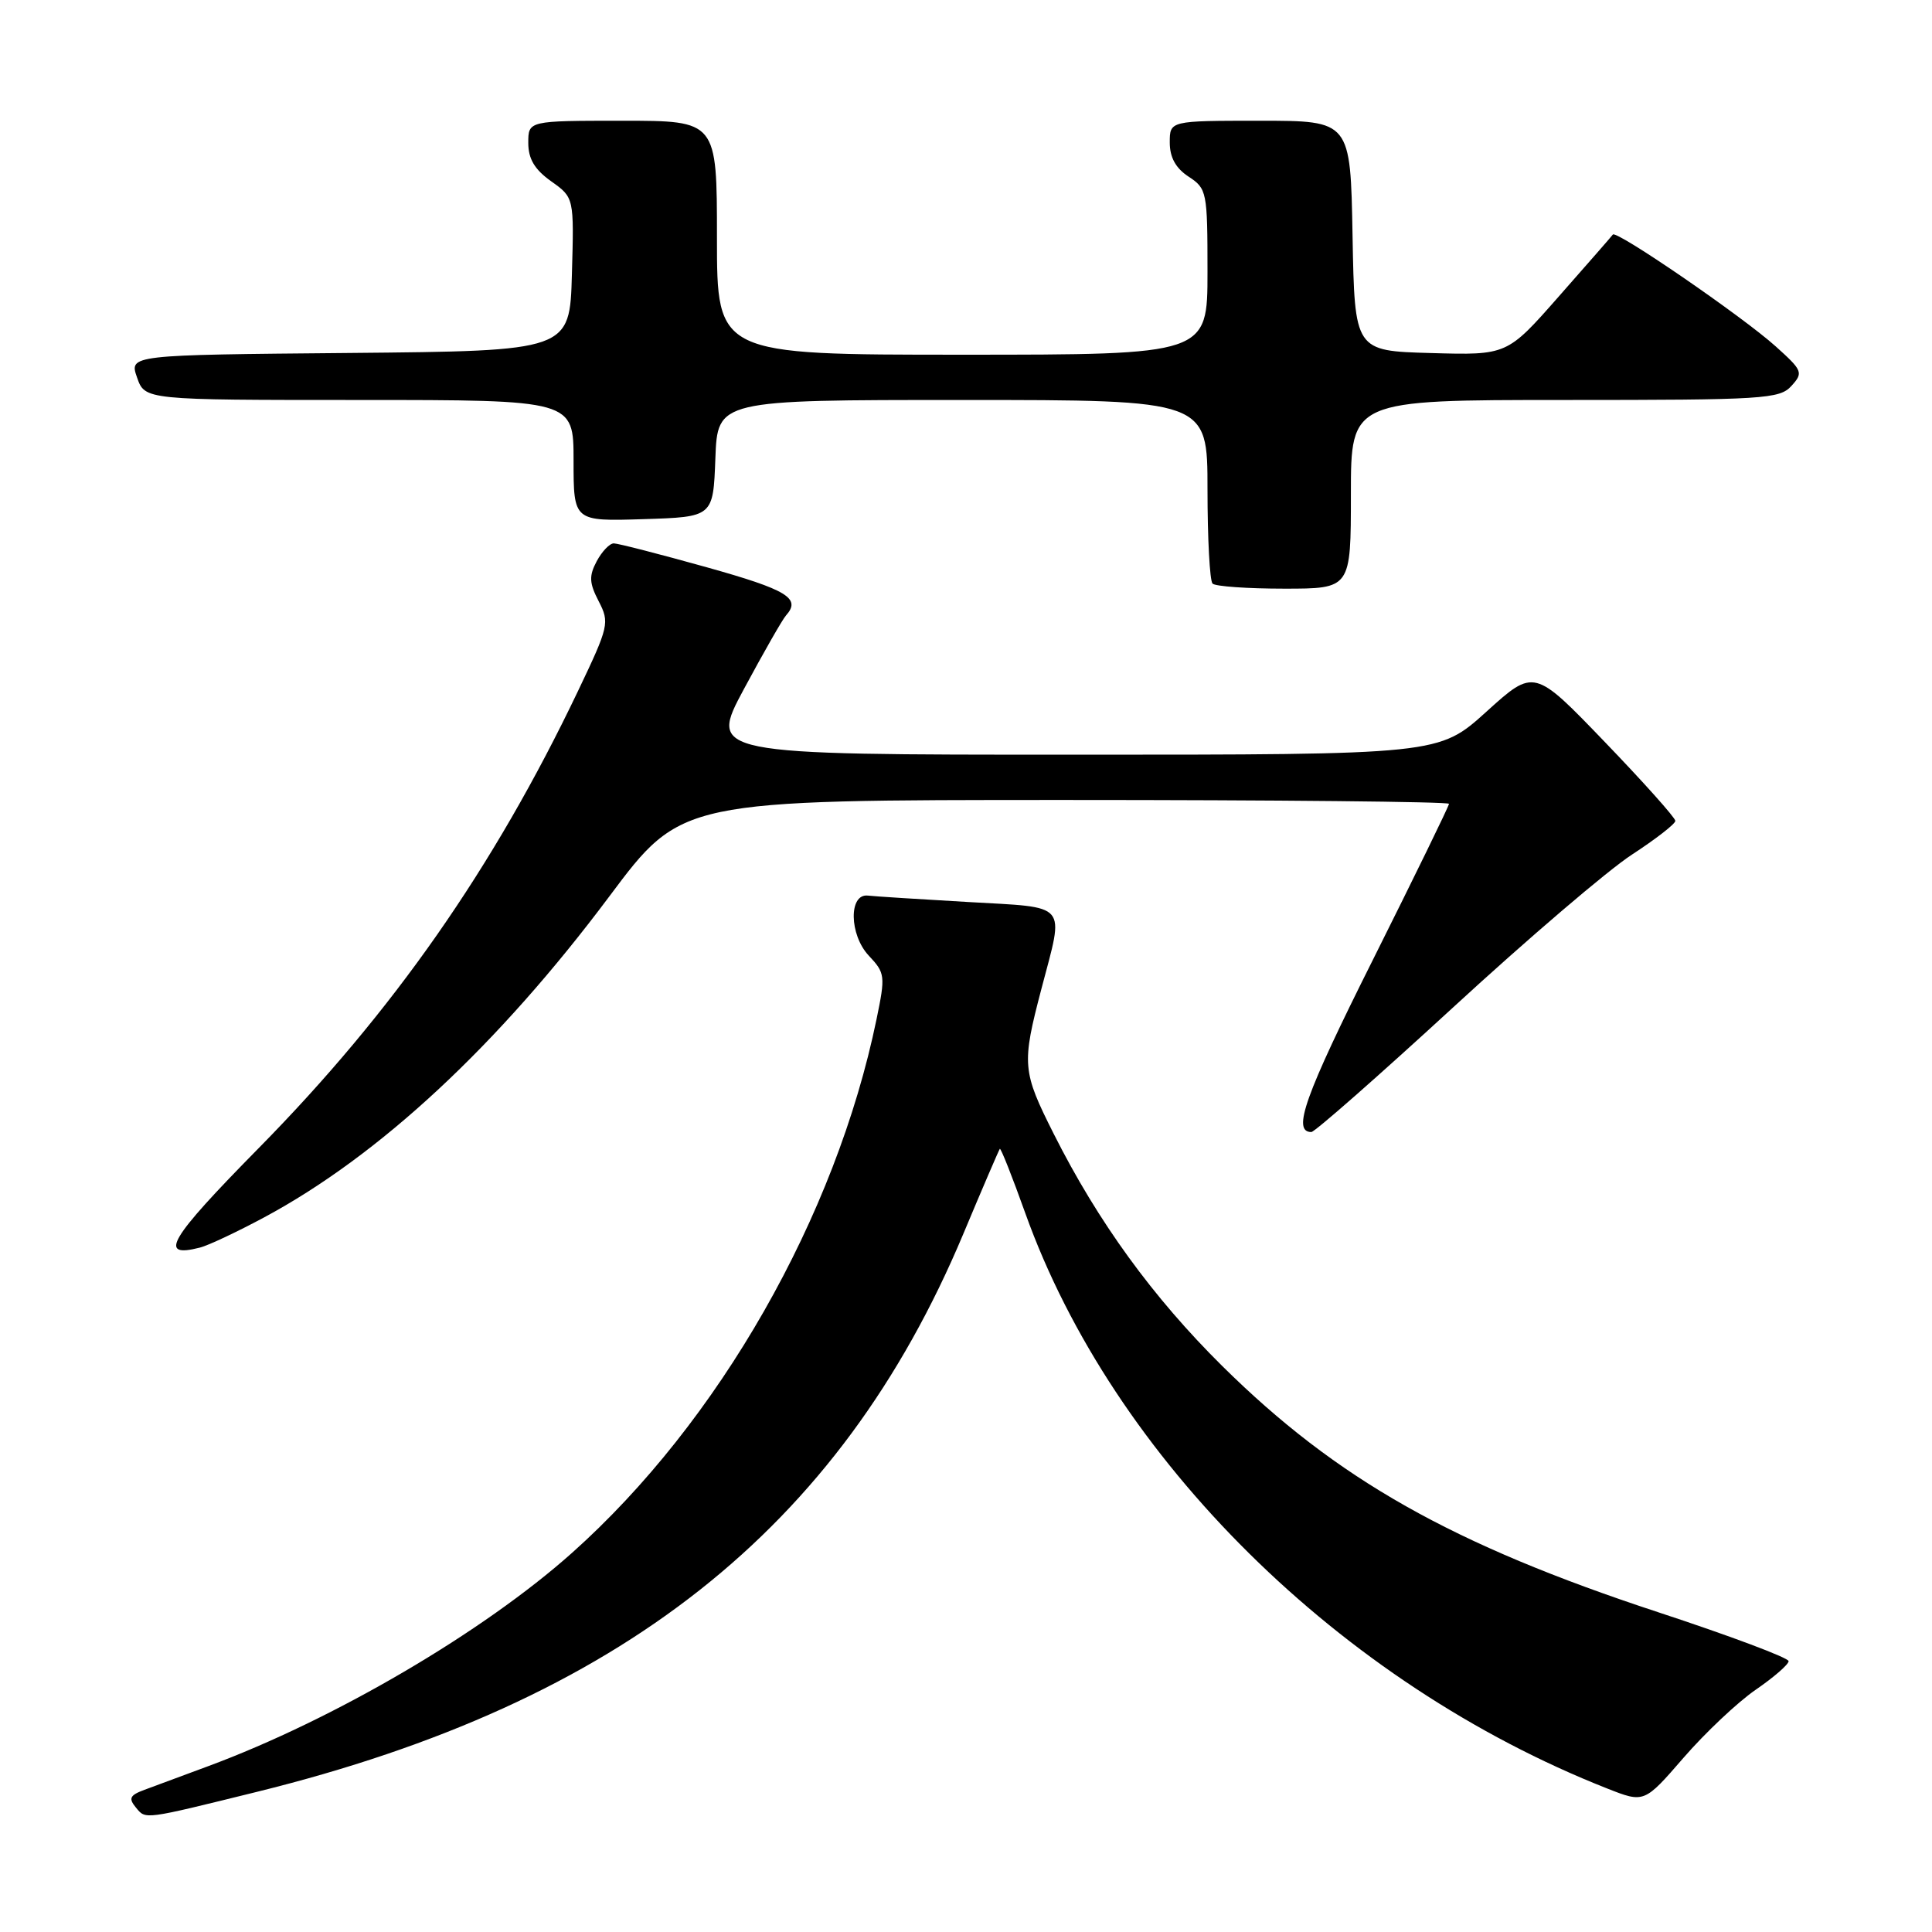 <?xml version="1.0" encoding="UTF-8" standalone="no"?>
<!DOCTYPE svg PUBLIC "-//W3C//DTD SVG 1.1//EN" "http://www.w3.org/Graphics/SVG/1.1/DTD/svg11.dtd" >
<svg xmlns="http://www.w3.org/2000/svg" xmlns:xlink="http://www.w3.org/1999/xlink" version="1.1" viewBox="0 0 256 256">
 <g >
 <path fill="currentColor"
d=" M 34.08 237.42 C 82.18 225.54 111.23 202.59 127.63 163.53 C 130.17 157.46 132.36 152.38 132.48 152.23 C 132.61 152.08 134.13 155.92 135.86 160.76 C 147.49 193.26 177.62 223.05 212.95 236.98 C 217.87 238.92 217.87 238.92 223.08 232.91 C 225.94 229.61 230.24 225.55 232.64 223.90 C 235.04 222.25 237.00 220.55 237.00 220.11 C 237.00 219.67 229.24 216.76 219.75 213.64 C 192.42 204.65 177.14 196.02 161.95 181.00 C 152.76 171.90 145.50 161.91 139.64 150.27 C 135.44 141.93 135.36 141.06 138.00 131.00 C 141.03 119.45 141.75 120.30 128.25 119.52 C 121.79 119.15 115.83 118.77 115.00 118.67 C 112.44 118.38 112.52 123.86 115.12 126.63 C 117.29 128.93 117.33 129.32 116.15 135.03 C 110.74 161.26 95.25 188.40 75.81 205.75 C 64.01 216.28 44.23 227.87 27.50 234.06 C 24.20 235.29 20.44 236.68 19.14 237.16 C 17.20 237.88 17.00 238.29 18.01 239.51 C 19.33 241.11 18.92 241.16 34.08 237.42 Z  M 35.00 161.31 C 50.28 153.11 66.00 138.49 80.76 118.75 C 90.29 106.00 90.29 106.00 141.15 106.00 C 169.12 106.00 192.00 106.23 192.00 106.51 C 192.00 106.79 187.47 116.07 181.94 127.13 C 172.89 145.20 171.17 150.00 173.76 150.00 C 174.21 150.00 182.66 142.57 192.54 133.49 C 202.42 124.40 213.08 115.29 216.24 113.24 C 219.40 111.18 221.99 109.17 221.99 108.77 C 222.00 108.37 217.79 103.66 212.64 98.31 C 203.28 88.58 203.28 88.58 196.97 94.29 C 190.66 100.00 190.66 100.00 142.28 100.00 C 93.90 100.00 93.90 100.00 98.60 91.25 C 101.19 86.44 103.68 82.07 104.15 81.55 C 106.18 79.28 104.34 78.16 93.66 75.17 C 87.43 73.43 81.88 72.00 81.33 72.00 C 80.78 72.00 79.77 73.06 79.07 74.36 C 78.03 76.32 78.07 77.24 79.33 79.67 C 80.79 82.50 80.69 82.97 76.59 91.56 C 65.40 115.00 52.10 134.04 34.27 152.14 C 22.37 164.22 20.87 166.75 26.50 165.31 C 27.60 165.03 31.42 163.23 35.00 161.31 Z  M 179.00 65.50 C 179.00 53.00 179.00 53.00 207.35 53.00 C 233.70 53.00 235.81 52.87 237.37 51.14 C 238.97 49.38 238.86 49.11 235.28 45.89 C 230.88 41.93 214.16 30.45 213.71 31.08 C 213.55 31.31 210.32 35.00 206.55 39.28 C 199.70 47.07 199.70 47.07 189.60 46.78 C 179.50 46.50 179.50 46.50 179.22 31.25 C 178.95 16.00 178.95 16.00 166.97 16.00 C 155.00 16.00 155.00 16.00 155.00 18.88 C 155.00 20.86 155.79 22.29 157.50 23.41 C 159.92 24.99 160.00 25.42 160.00 36.02 C 160.00 47.00 160.00 47.00 127.50 47.00 C 95.00 47.00 95.00 47.00 95.00 31.50 C 95.00 16.00 95.00 16.00 82.50 16.00 C 70.00 16.00 70.00 16.00 70.00 18.93 C 70.00 21.06 70.84 22.46 73.03 24.02 C 76.07 26.18 76.07 26.18 75.78 36.34 C 75.50 46.50 75.50 46.50 46.31 46.77 C 17.11 47.03 17.11 47.03 18.16 50.02 C 19.20 53.00 19.20 53.00 47.60 53.00 C 76.00 53.00 76.00 53.00 76.00 61.04 C 76.00 69.08 76.00 69.08 85.25 68.79 C 94.50 68.50 94.50 68.50 94.79 60.75 C 95.08 53.00 95.08 53.00 127.54 53.00 C 160.00 53.00 160.00 53.00 160.00 64.83 C 160.00 71.34 160.30 76.97 160.67 77.33 C 161.03 77.70 165.31 78.00 170.17 78.00 C 179.00 78.00 179.00 78.00 179.00 65.50 Z "/>
</g>
</svg>